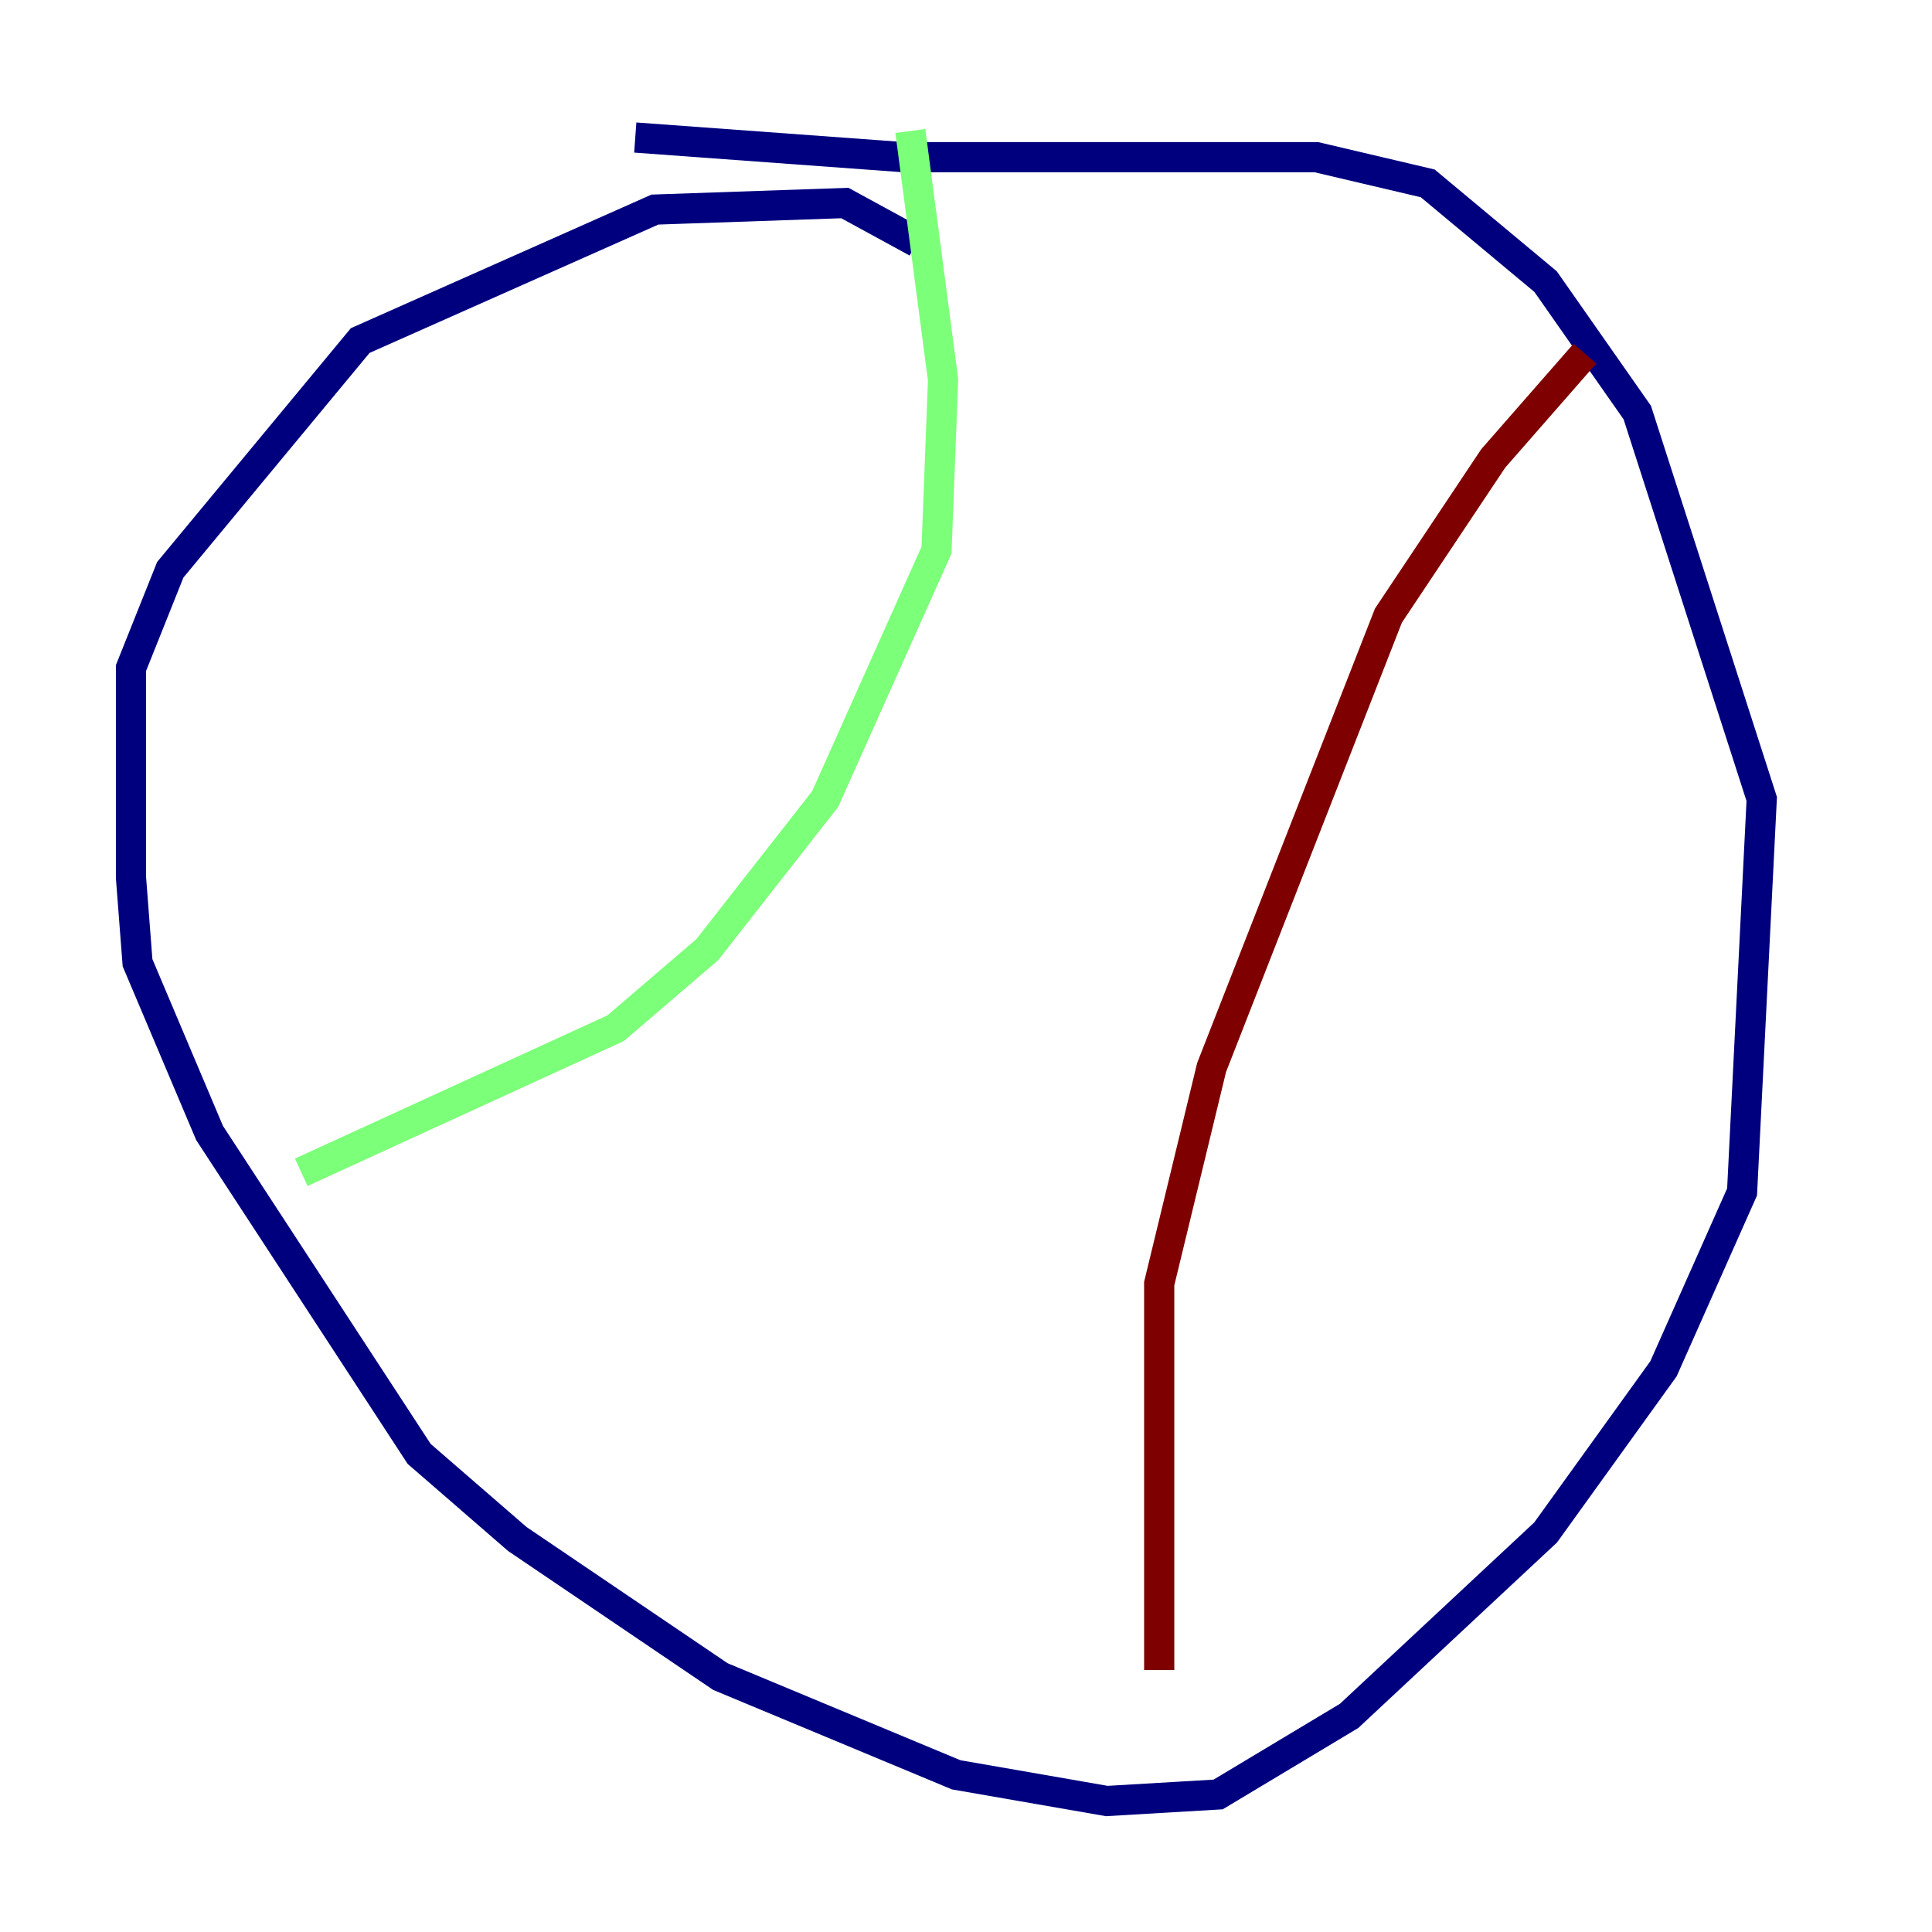 <?xml version="1.0" encoding="utf-8" ?>
<svg baseProfile="tiny" height="128" version="1.2" viewBox="0,0,128,128" width="128" xmlns="http://www.w3.org/2000/svg" xmlns:ev="http://www.w3.org/2001/xml-events" xmlns:xlink="http://www.w3.org/1999/xlink"><defs /><polyline fill="none" points="60.746,16.054 55.973,13.451 43.39,13.885 23.864,22.563 11.281,37.749 8.678,44.258 8.678,58.142 9.112,63.783 13.885,75.064 27.77,96.325 34.278,101.966 47.729,111.078 63.349,117.586 73.329,119.322 80.705,118.888 89.383,113.681 102.4,101.532 110.21,90.685 115.417,78.969 116.719,52.936 108.475,27.336 102.4,18.658 94.59,12.149 87.214,10.414 59.878,10.414 42.088,9.112" stroke="#00007f" stroke-width="2" /><polyline fill="none" points="60.312,8.678 62.481,25.166 62.047,36.447 54.671,52.936 46.861,62.915 40.786,68.122 19.959,77.668" stroke="#7cff79" stroke-width="2" /><polyline fill="none" points="105.003,23.43 98.929,30.373 91.986,40.786 80.271,70.725 76.8,85.044 76.8,110.644" stroke="#7f0000" stroke-width="2" /></svg>